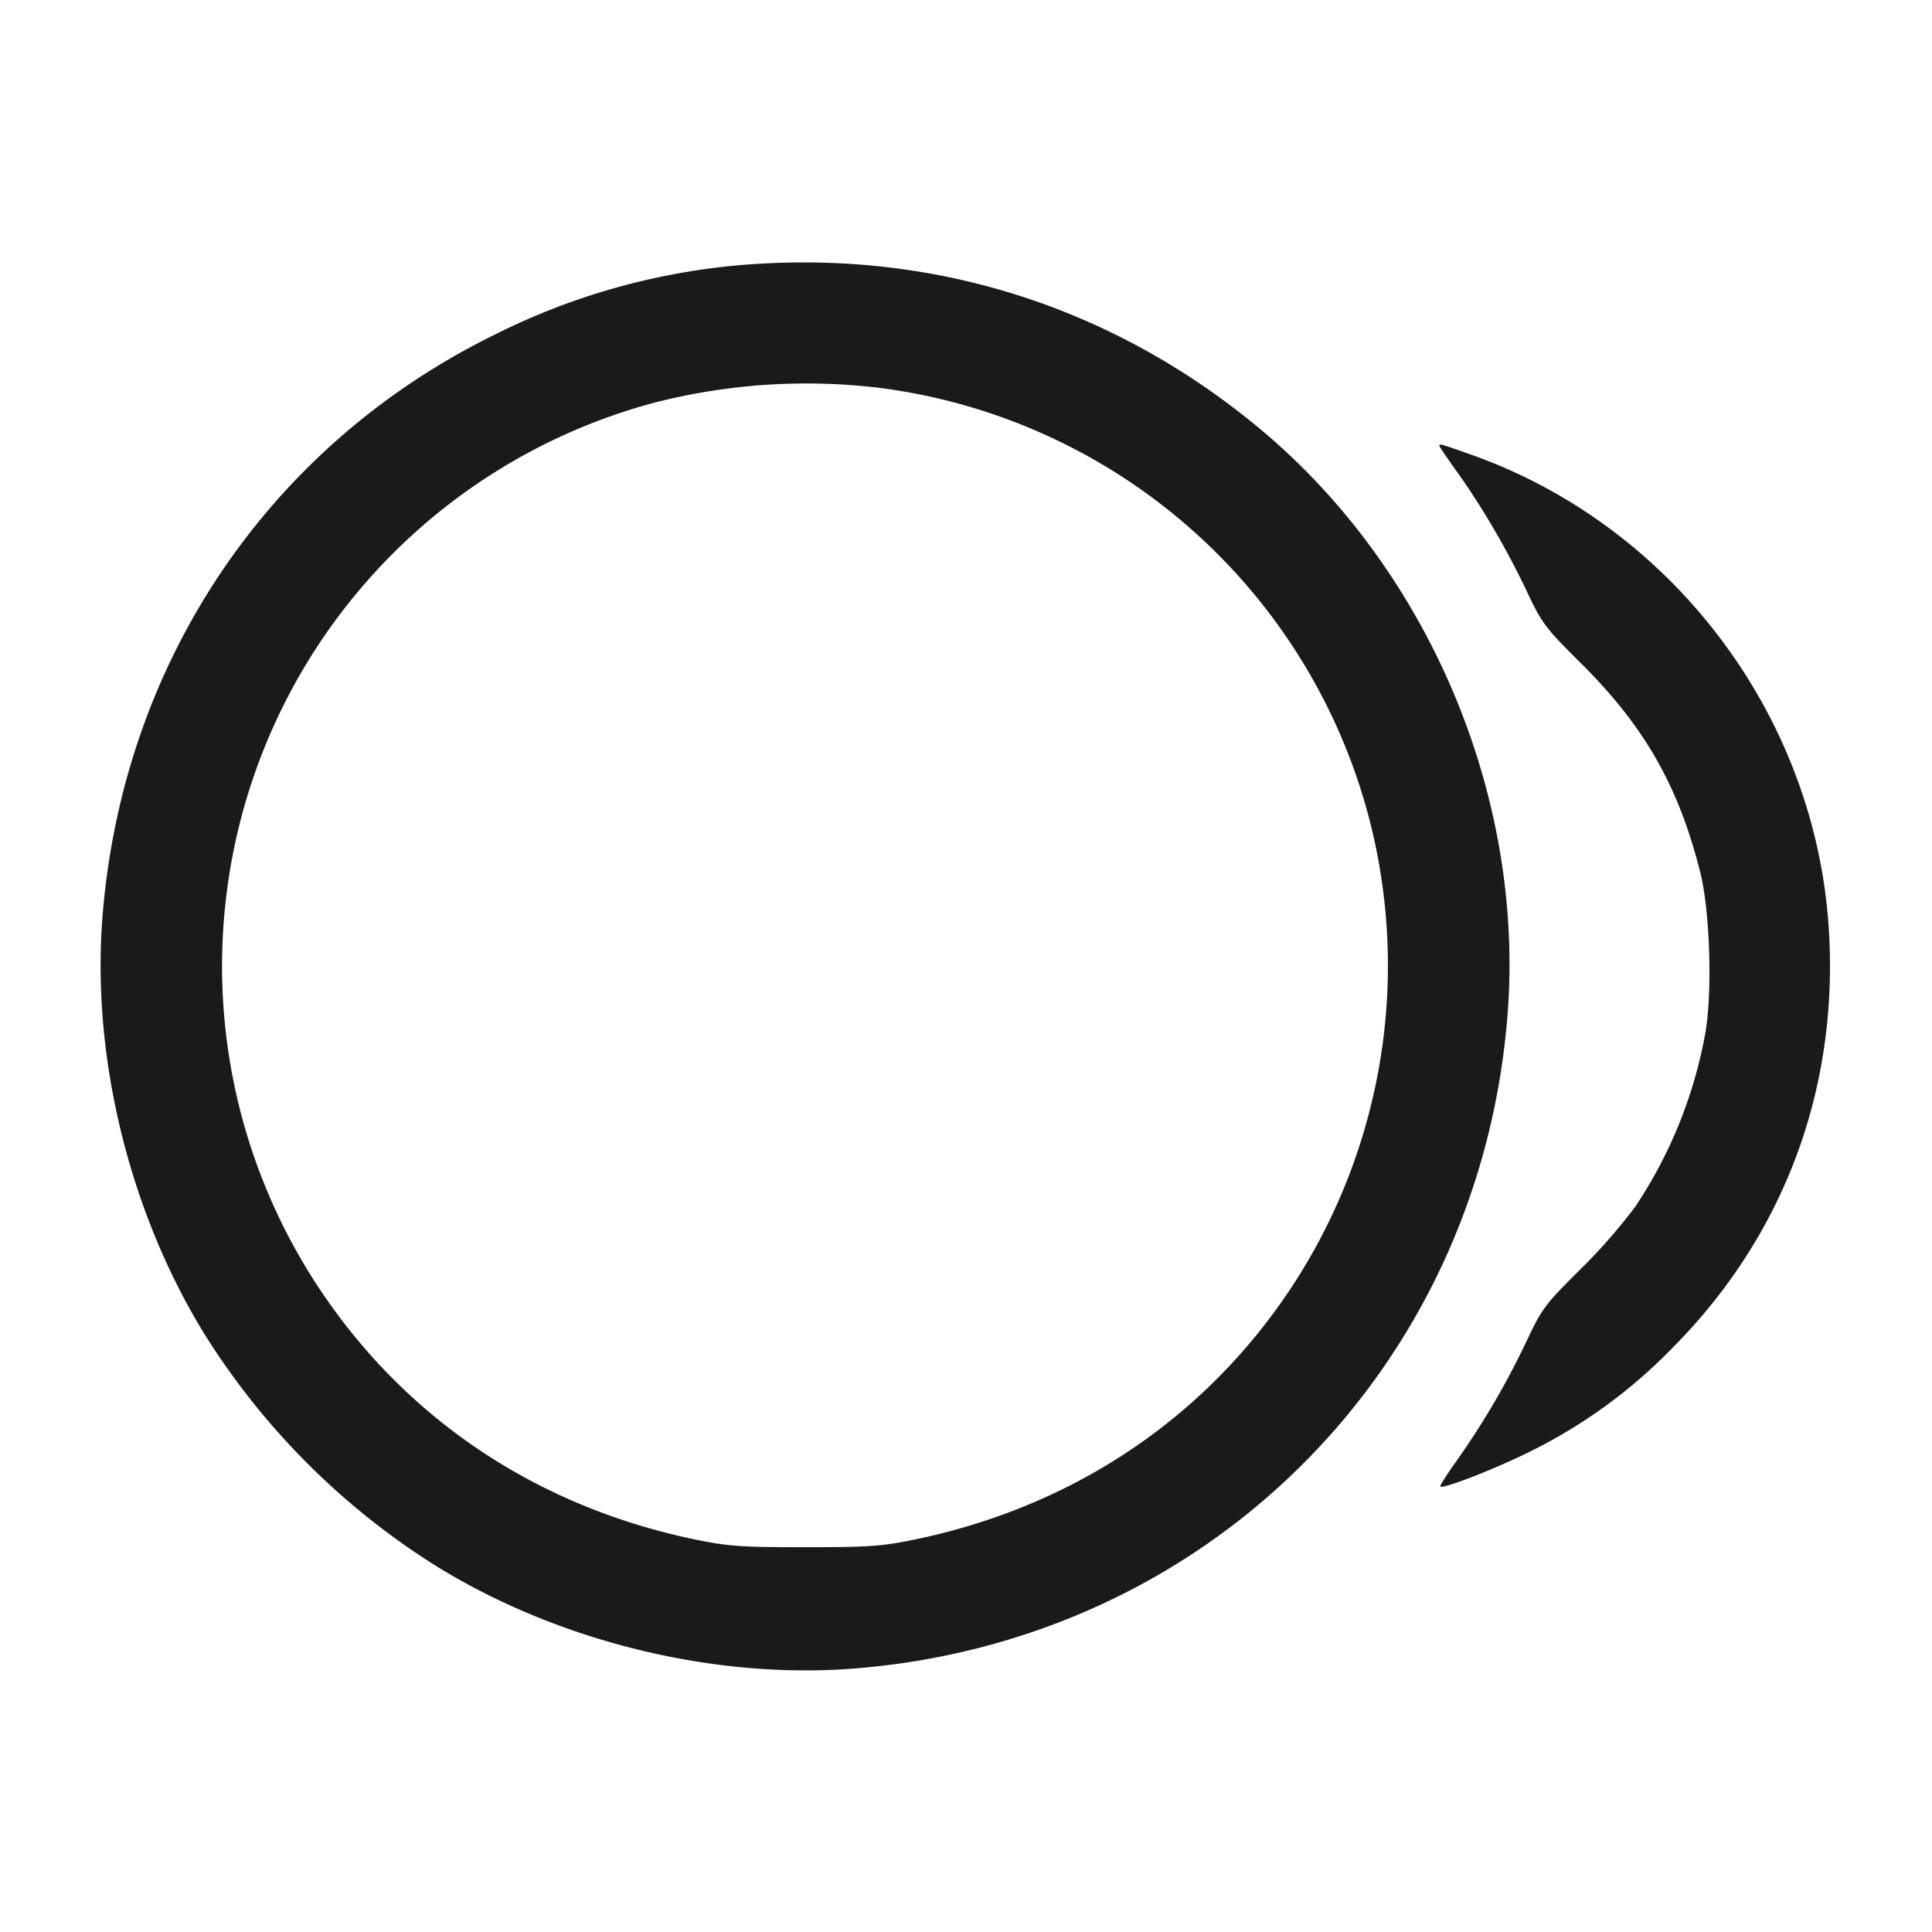 <svg xmlns="http://www.w3.org/2000/svg" xml:space="preserve" fill="none" viewBox="0 0 24 24">
  <path fill="#1B1A19" fill-rule="evenodd" d="M9.36 3.281a8.4 8.4 0 0 0-3.22.879c-2.805 1.379-4.618 4.072-4.867 7.23-.138 1.749.34 3.688 1.28 5.203a9.1 9.1 0 0 0 2.854 2.854c1.515.94 3.454 1.418 5.203 1.28 4.391-.346 7.771-3.726 8.117-8.117.214-2.713-.977-5.533-3.073-7.281-1.792-1.493-3.976-2.204-6.294-2.048m1.588 1.54a7.24 7.24 0 0 1 6.05 5.308 7.27 7.27 0 0 1-.947 5.851c-1.077 1.637-2.72 2.738-4.691 3.145-.404.084-.569.095-1.36.095s-.956-.011-1.36-.095c-1.975-.408-3.612-1.505-4.691-3.145a7.24 7.24 0 0 1-1.128-4.928 7.24 7.24 0 0 1 5.308-6.05 7.6 7.6 0 0 1 2.819-.181m6.932.717c0 .009.101.158.224.33.302.42.623.97.864 1.481.187.396.227.45.667.886.794.788 1.217 1.529 1.487 2.605.12.479.151 1.479.063 1.989a5.7 5.7 0 0 1-.87 2.159 7 7 0 0 1-.68.777c-.44.436-.48.49-.667.886a10 10 0 0 1-.865 1.484c-.125.173-.219.322-.211.331.037.036.761-.25 1.188-.471a6.4 6.4 0 0 0 1.68-1.235c1.408-1.408 2.095-3.258 1.955-5.266-.183-2.635-1.96-4.971-4.448-5.849-.371-.131-.387-.136-.387-.107"/>
</svg>
